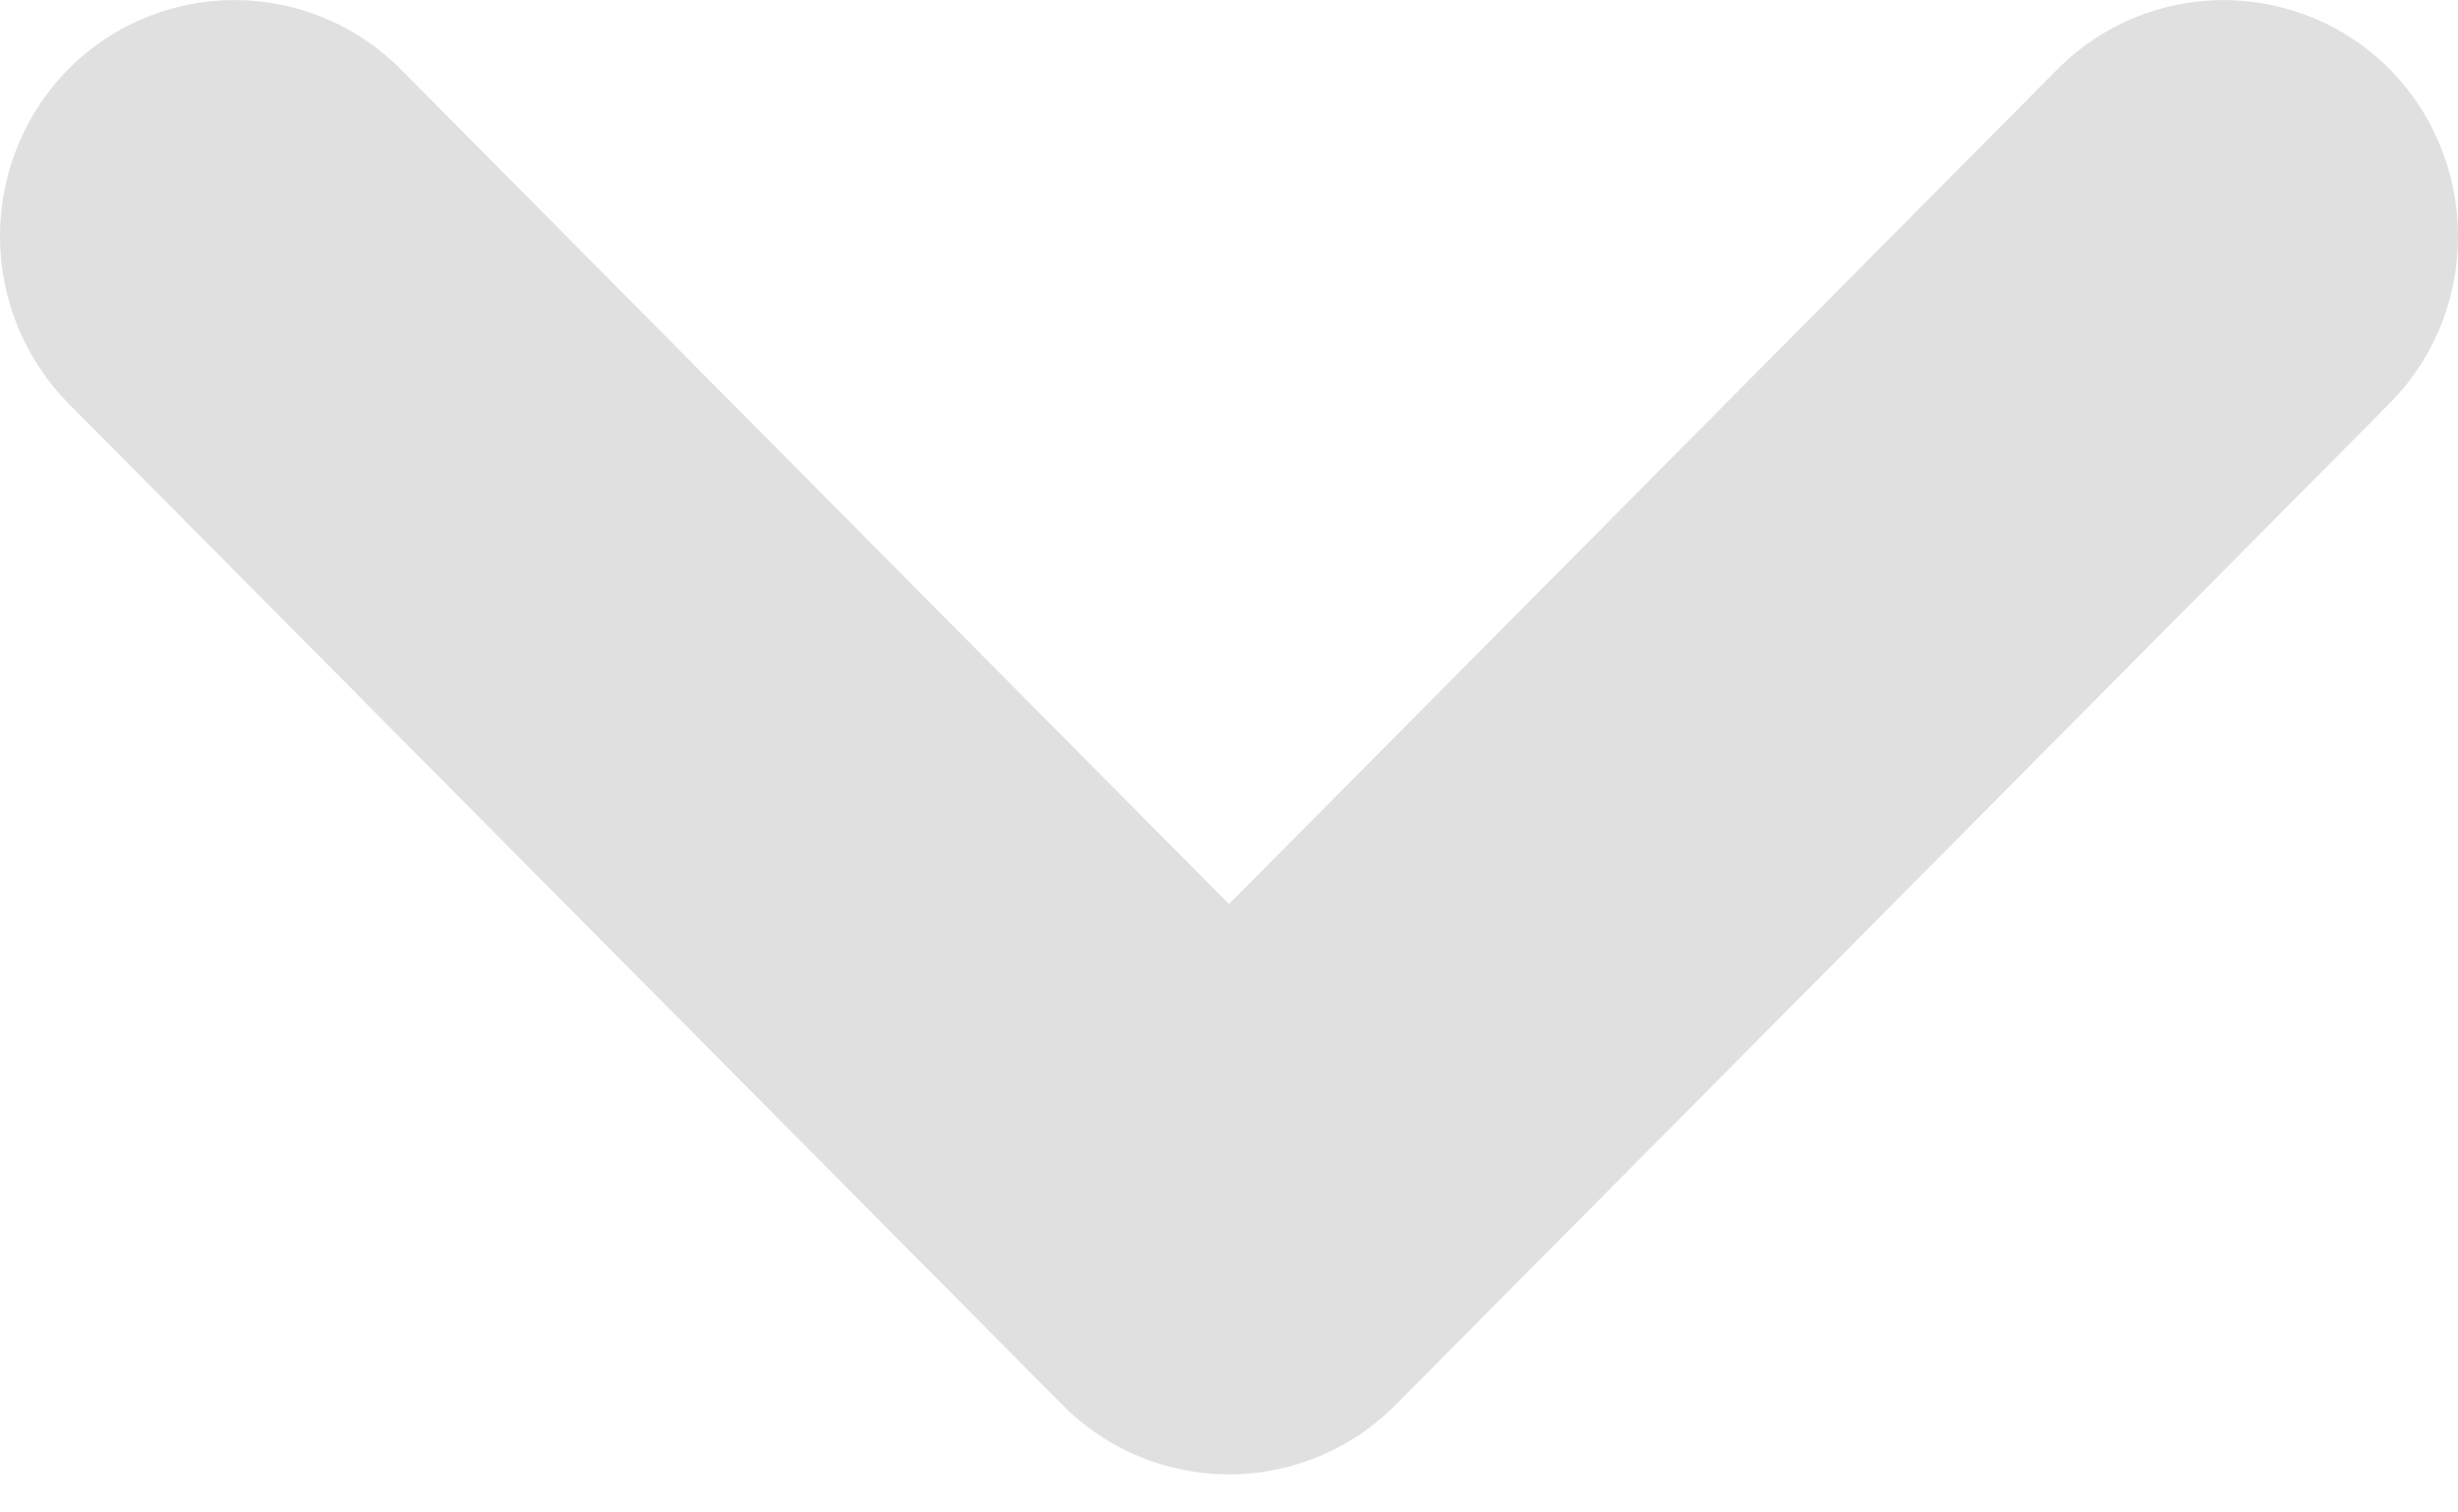 <svg width="13" height="8" fill="none" xmlns="http://www.w3.org/2000/svg"><path fill-rule="evenodd" clip-rule="evenodd" d="M10.884.364a1.239 1.239 0 0 1 1.753 0c.483.49.485 1.281 0 1.771l-5.26 5.3a1.24 1.24 0 0 1-1.754 0l-5.26-5.3a1.262 1.262 0 0 1 0-1.771 1.24 1.24 0 0 1 1.754 0L6.5 4.782 10.884.364z" fill="#E0E0E0"/></svg>